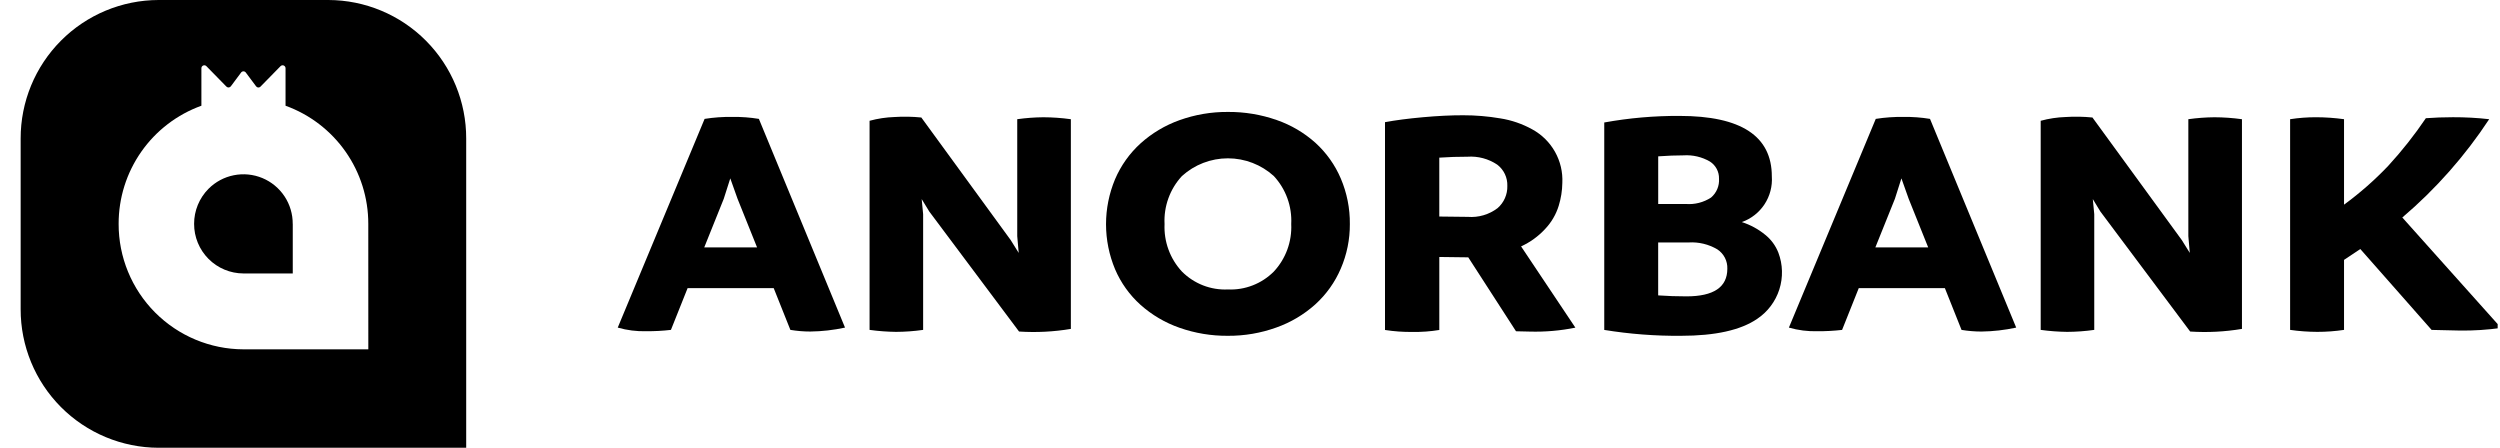 <svg width="134" height="24" viewBox="0 0 134 24" fill="none" xmlns="http://www.w3.org/2000/svg">
<g clip-path="url(#clip0_955_2867)">
<path d="M40.676 6.372L45.293 17.559C44.681 17.692 44.057 17.763 43.431 17.77C43.073 17.77 42.716 17.74 42.364 17.682L41.471 15.445H36.855L35.962 17.682C35.525 17.733 35.084 17.756 34.644 17.753C34.126 17.768 33.609 17.703 33.111 17.559L37.767 6.372C38.261 6.294 38.76 6.258 39.26 6.267C39.734 6.26 40.208 6.295 40.676 6.372ZM37.747 13.261H40.579L39.532 10.653L39.143 9.561L38.794 10.654L37.747 13.261Z" fill="black"/>
<path d="M55.923 6.285C56.417 6.287 56.909 6.322 57.398 6.39V17.629C56.481 17.783 55.549 17.831 54.621 17.77L49.81 11.339L49.402 10.67L49.48 11.48V17.682C48.998 17.751 48.512 17.786 48.025 17.788C47.552 17.782 47.079 17.747 46.609 17.682V6.474C47.046 6.355 47.495 6.287 47.948 6.272C48.426 6.241 48.906 6.25 49.383 6.298L54.175 12.87L54.602 13.556L54.524 12.658V6.389C54.988 6.324 55.455 6.289 55.923 6.285Z" fill="black"/>
<path d="M65.817 17.999C64.933 18.007 64.053 17.861 63.218 17.567C62.451 17.299 61.743 16.883 61.136 16.343C60.546 15.813 60.079 15.161 59.768 14.432C59.448 13.667 59.283 12.847 59.283 12.018C59.283 11.189 59.448 10.369 59.768 9.604C60.081 8.873 60.547 8.218 61.136 7.684C61.742 7.138 62.45 6.717 63.218 6.442C64.052 6.143 64.932 5.993 65.817 6C66.706 5.993 67.588 6.139 68.427 6.432C69.195 6.697 69.903 7.114 70.509 7.656C71.094 8.189 71.557 8.841 71.867 9.568C72.195 10.339 72.36 11.17 72.352 12.008C72.357 12.829 72.192 13.642 71.867 14.395C71.555 15.126 71.088 15.781 70.5 16.315C69.889 16.863 69.178 17.285 68.405 17.557C67.575 17.855 66.699 18.005 65.817 17.999ZM65.817 15.515C66.272 15.535 66.725 15.46 67.149 15.294C67.573 15.129 67.957 14.877 68.278 14.555C68.595 14.214 68.841 13.813 69.001 13.376C69.16 12.939 69.232 12.475 69.21 12.009C69.234 11.54 69.164 11.071 69.004 10.629C68.844 10.187 68.597 9.782 68.278 9.437C67.604 8.825 66.726 8.486 65.815 8.486C64.904 8.486 64.026 8.825 63.351 9.437C63.032 9.782 62.785 10.187 62.626 10.629C62.466 11.071 62.396 11.54 62.42 12.009C62.399 12.474 62.47 12.939 62.63 13.376C62.789 13.813 63.035 14.214 63.351 14.555C63.673 14.878 64.058 15.13 64.483 15.296C64.908 15.461 65.362 15.536 65.817 15.515Z" fill="black"/>
<path d="M81.53 13.207L84.44 17.562C83.636 17.725 82.816 17.796 81.996 17.773L81.258 17.756L78.698 13.792H78.563L77.147 13.774V17.687C76.672 17.765 76.192 17.8 75.711 17.792C75.217 17.798 74.724 17.763 74.236 17.687V6.548C74.805 6.442 75.484 6.354 76.273 6.283C77.062 6.212 77.78 6.177 78.426 6.178C79.093 6.177 79.758 6.233 80.415 6.345C81.017 6.439 81.598 6.639 82.131 6.935C82.642 7.214 83.064 7.631 83.349 8.139C83.634 8.647 83.77 9.225 83.741 9.807C83.735 10.222 83.669 10.634 83.547 11.031C83.403 11.495 83.154 11.921 82.819 12.273C82.456 12.667 82.017 12.984 81.53 13.207ZM77.146 8.451V11.606L78.678 11.624C79.248 11.668 79.814 11.502 80.269 11.157C80.439 11.01 80.574 10.827 80.664 10.621C80.755 10.416 80.799 10.193 80.793 9.968C80.801 9.748 80.756 9.528 80.661 9.329C80.567 9.13 80.425 8.956 80.249 8.823C79.78 8.51 79.221 8.361 78.659 8.4C78.153 8.399 77.649 8.415 77.144 8.45L77.146 8.451Z" fill="black"/>
<path d="M93.361 11.903C93.817 12.049 94.241 12.279 94.612 12.582C94.928 12.834 95.173 13.165 95.32 13.542C95.56 14.175 95.578 14.87 95.372 15.515C95.166 16.16 94.747 16.716 94.184 17.092C93.298 17.697 91.937 17.999 90.101 17.999C88.724 18.011 87.348 17.905 85.988 17.684V6.565C87.32 6.324 88.67 6.206 90.023 6.213C93.321 6.213 94.97 7.294 94.97 9.455C95.006 9.983 94.868 10.508 94.578 10.95C94.287 11.392 93.86 11.727 93.361 11.903ZM90.238 8.327C89.823 8.327 89.371 8.345 88.88 8.38V10.933H90.354C90.833 10.972 91.311 10.851 91.712 10.589C91.858 10.465 91.972 10.309 92.046 10.133C92.12 9.957 92.152 9.766 92.139 9.576C92.144 9.395 92.102 9.215 92.017 9.055C91.932 8.894 91.807 8.758 91.654 8.66C91.226 8.411 90.733 8.295 90.238 8.327ZM90.393 15.885C91.854 15.885 92.585 15.392 92.585 14.405C92.593 14.2 92.547 13.997 92.454 13.815C92.36 13.633 92.221 13.479 92.05 13.366C91.585 13.091 91.047 12.962 90.508 12.996H88.878V15.833C89.371 15.868 89.876 15.885 90.393 15.885Z" fill="black"/>
<path d="M103.448 6.372L108.068 17.559C107.456 17.692 106.832 17.763 106.205 17.771C105.848 17.77 105.491 17.741 105.138 17.683L104.246 15.445H99.629L98.736 17.683C98.299 17.733 97.858 17.757 97.418 17.753C96.9 17.769 96.382 17.703 95.885 17.559L100.541 6.372C101.034 6.294 101.533 6.259 102.032 6.267C102.507 6.26 102.98 6.295 103.448 6.372ZM100.519 13.261H103.351L102.304 10.653L101.916 9.56L101.568 10.653L100.519 13.261Z" fill="black"/>
<path d="M118.695 6.285C119.188 6.287 119.681 6.322 120.169 6.39V17.629C119.252 17.783 118.32 17.831 117.393 17.77L112.581 11.339L112.174 10.67L112.252 11.48V17.682C111.77 17.751 111.284 17.786 110.797 17.788C110.323 17.782 109.85 17.747 109.381 17.682V6.474C109.818 6.355 110.267 6.287 110.719 6.272C111.198 6.241 111.678 6.25 112.155 6.298L116.946 12.87L117.373 13.556L117.295 12.658V6.389C117.759 6.324 118.227 6.289 118.695 6.285Z" fill="black"/>
<path d="M128.764 11.658L134.059 17.577C133.333 17.678 132.6 17.726 131.867 17.718L130.334 17.683L126.513 13.348L125.64 13.93V17.682C125.165 17.753 124.685 17.788 124.205 17.788C123.718 17.786 123.232 17.751 122.75 17.682V6.389C123.212 6.318 123.679 6.283 124.146 6.284C124.646 6.285 125.145 6.321 125.64 6.389V10.97C126.49 10.349 127.282 9.653 128.007 8.891C128.742 8.091 129.417 7.237 130.026 6.336C130.478 6.301 130.963 6.284 131.48 6.283C132.129 6.281 132.776 6.316 133.42 6.389C132.126 8.357 130.559 10.132 128.764 11.658Z" fill="black"/>
<path d="M15.692 12V14.657H13.047C12.345 14.655 11.671 14.374 11.176 13.876C10.68 13.377 10.403 12.703 10.404 12C10.402 11.296 10.68 10.62 11.176 10.12C11.546 9.748 12.018 9.495 12.532 9.393C13.046 9.29 13.58 9.343 14.064 9.544C14.548 9.746 14.961 10.087 15.251 10.525C15.54 10.962 15.693 11.476 15.69 12H15.692Z" fill="black"/>
<path d="M17.599 0H8.497C6.533 0.005 4.65 0.79 3.265 2.183C1.879 3.575 1.103 5.462 1.107 7.426V16.574C1.103 18.538 1.879 20.424 3.265 21.817C4.651 23.209 6.533 23.995 8.497 24H24.988V7.426C24.993 5.462 24.217 3.576 22.831 2.183C21.446 0.79 19.564 0.005 17.599 0ZM19.742 18.724H13.048C11.27 18.72 9.566 18.008 8.311 16.747C7.057 15.486 6.354 13.779 6.359 12C6.356 10.616 6.78 9.265 7.574 8.131C8.368 6.997 9.493 6.137 10.795 5.667V3.656C10.795 3.625 10.804 3.594 10.821 3.569C10.838 3.543 10.863 3.523 10.892 3.511C10.92 3.499 10.952 3.496 10.982 3.502C11.013 3.509 11.041 3.524 11.062 3.546L12.136 4.642C12.152 4.658 12.171 4.671 12.192 4.679C12.213 4.687 12.236 4.69 12.258 4.689C12.281 4.687 12.303 4.681 12.322 4.67C12.342 4.659 12.359 4.644 12.373 4.626L12.924 3.886C12.938 3.867 12.957 3.851 12.979 3.84C13.001 3.829 13.025 3.823 13.049 3.823C13.073 3.823 13.097 3.829 13.119 3.84C13.141 3.851 13.16 3.867 13.174 3.886L13.726 4.626C13.739 4.644 13.757 4.659 13.776 4.67C13.796 4.681 13.818 4.688 13.841 4.689C13.863 4.691 13.886 4.687 13.907 4.679C13.928 4.671 13.947 4.659 13.963 4.642L15.037 3.546C15.059 3.524 15.087 3.509 15.117 3.502C15.148 3.496 15.179 3.499 15.208 3.511C15.237 3.523 15.261 3.543 15.278 3.569C15.296 3.594 15.305 3.625 15.305 3.656V5.667C16.606 6.137 17.73 6.998 18.524 8.132C19.318 9.265 19.743 10.616 19.74 12L19.742 18.724Z" fill="black"/>
</g>
<defs>
<clipPath id="clip0_955_2867">
<rect width="133" height="24" fill="white" transform="translate(0.875)"/>
</clipPath>
</defs>
</svg>
